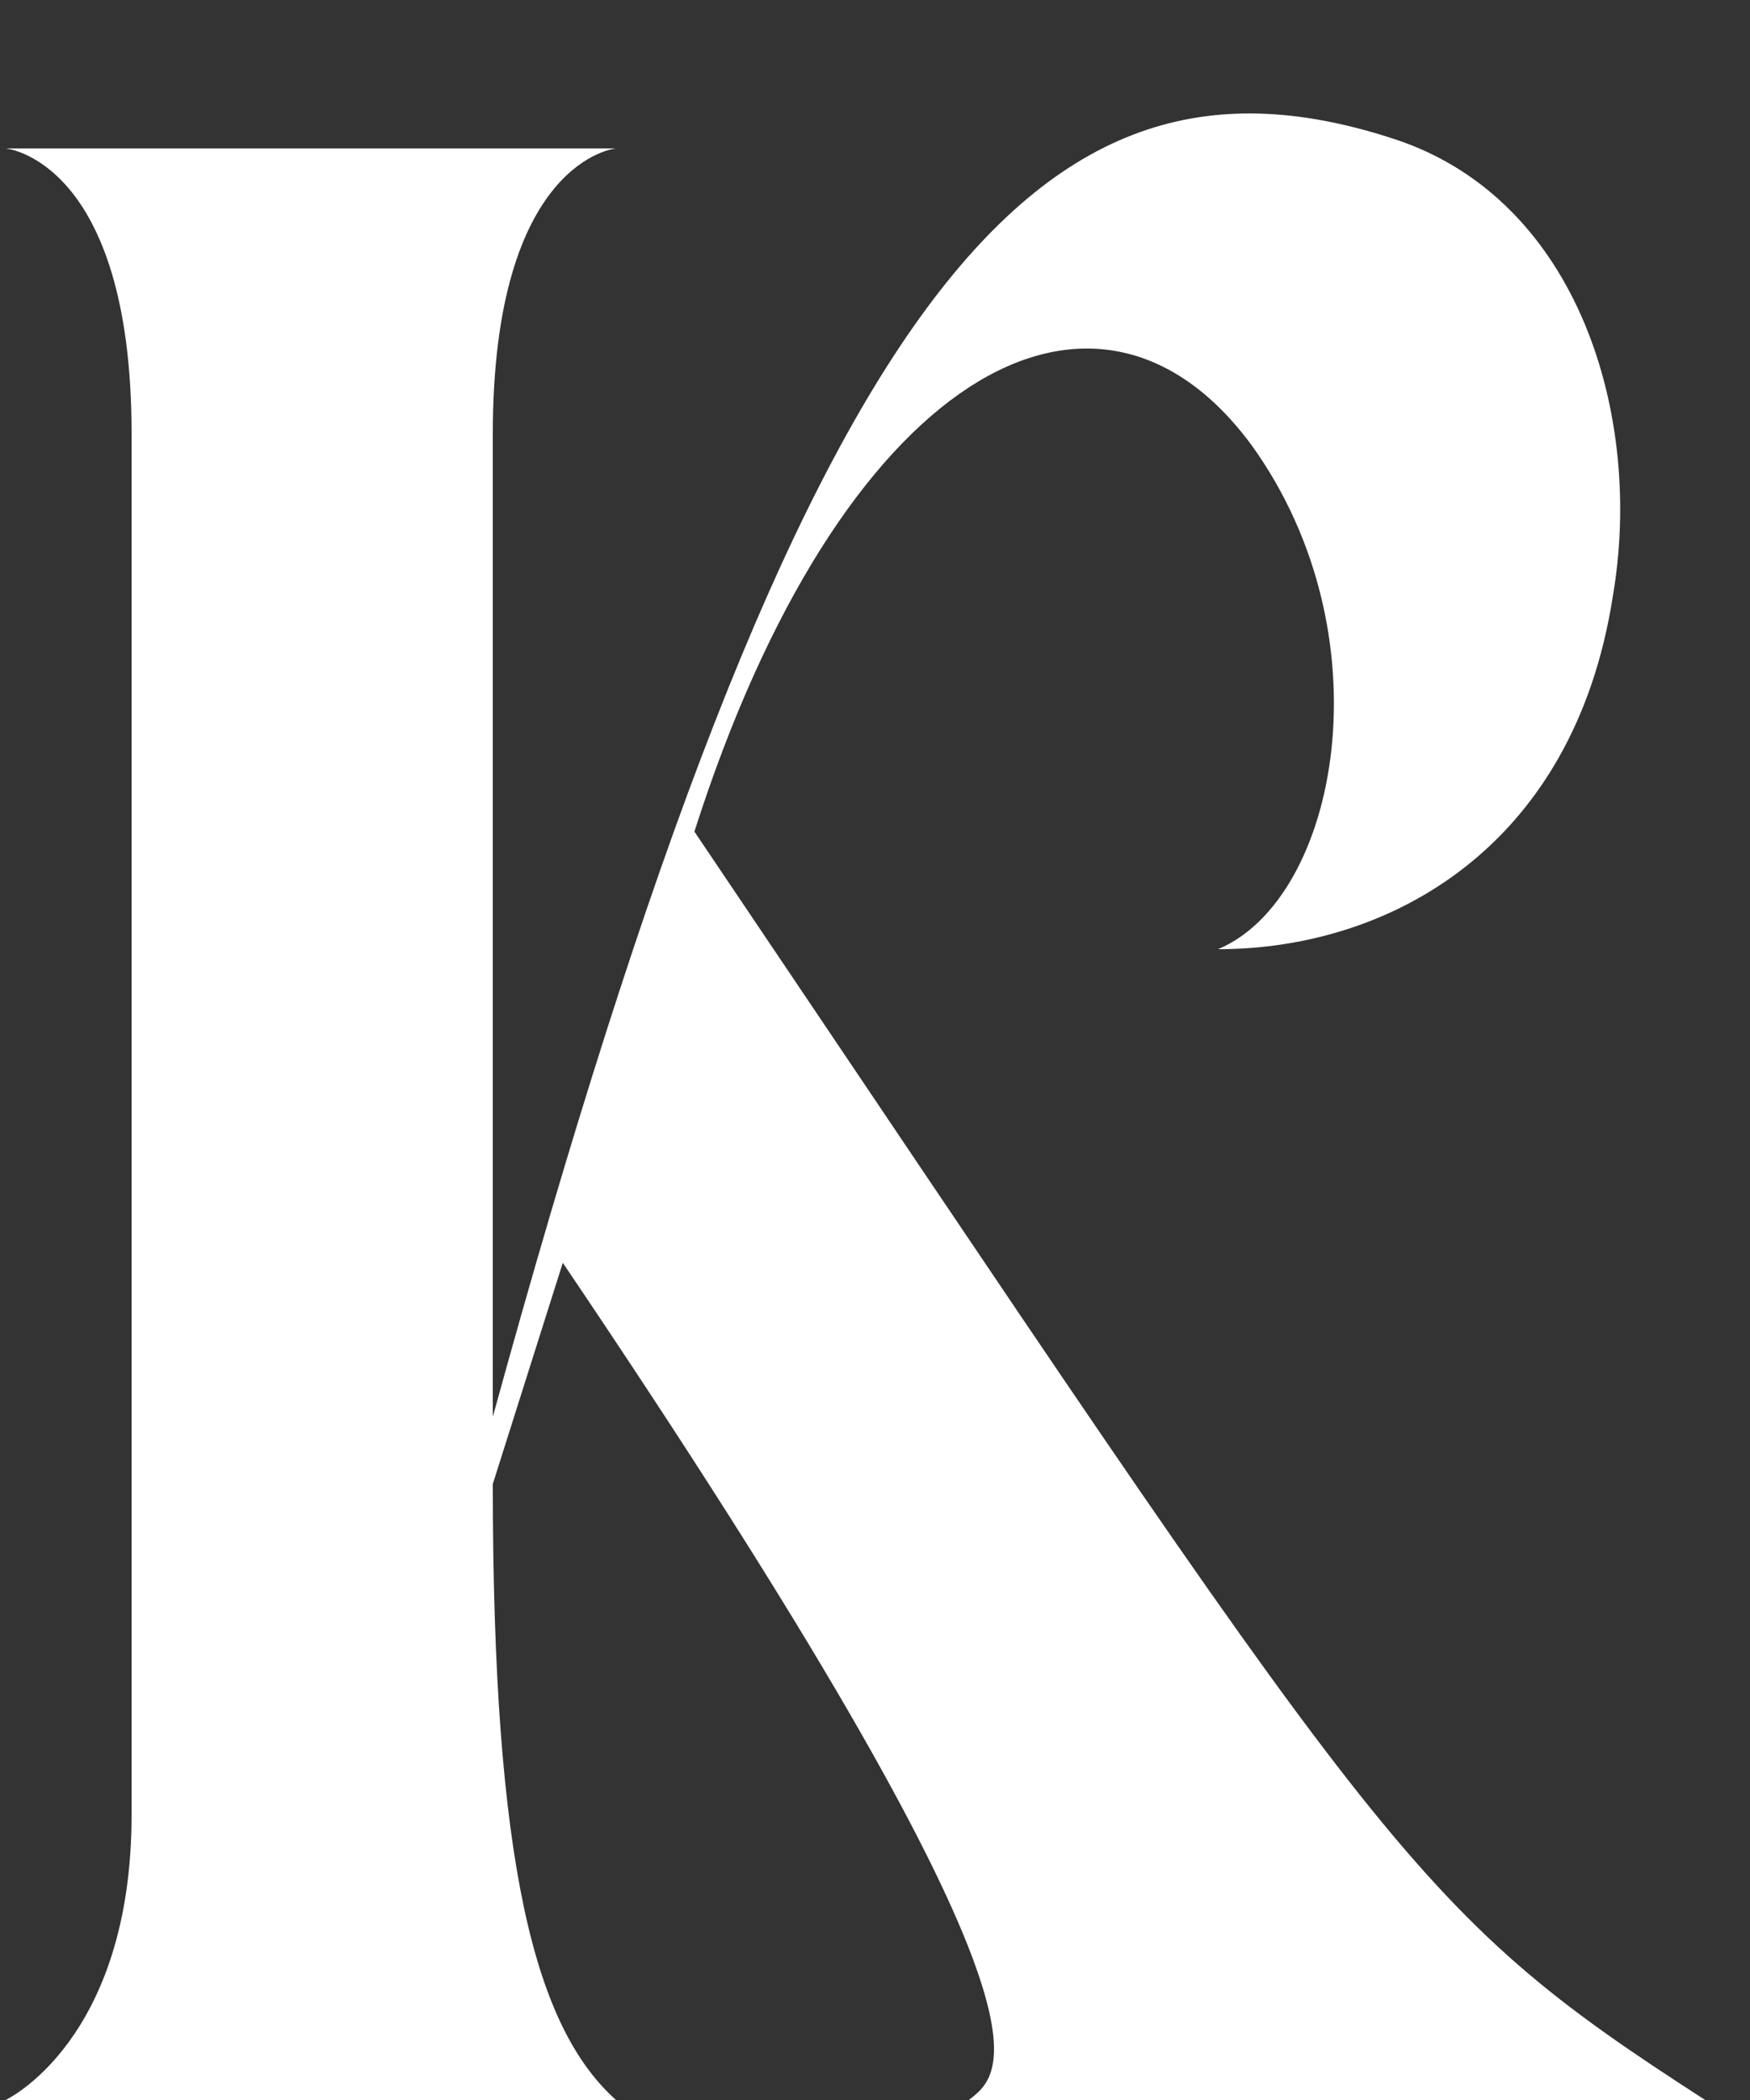 <svg width="30" height="36" viewBox="0 0 30 36" fill="none" xmlns="http://www.w3.org/2000/svg">
<rect x="0" y="0" width="30" height="36" fill="#333333" stroke="none"/>
<path d="M0.096 36H10.56C9.168 34.752 8.448 31.968 8.448 25.44L9.648 21.648C18.432 34.656 17.232 35.52 16.608 36H29.232C24.096 32.688 23.808 31.92 11.904 14.256C14.4 6.432 18.768 3.984 21.456 7.632C23.808 10.896 22.944 15.408 20.88 16.272C23.808 16.272 26.976 14.544 27.648 10.224C28.176 7.152 27.072 3.456 23.952 2.4C17.76 0.336 13.776 4.896 8.448 24.288V7.44C8.448 2.736 10.56 2.544 10.56 2.544H0.096C0.096 2.544 2.256 2.736 2.256 7.44V31.104C2.256 34.992 0.096 36 0.096 36Z" fill="white"/>
</svg>
